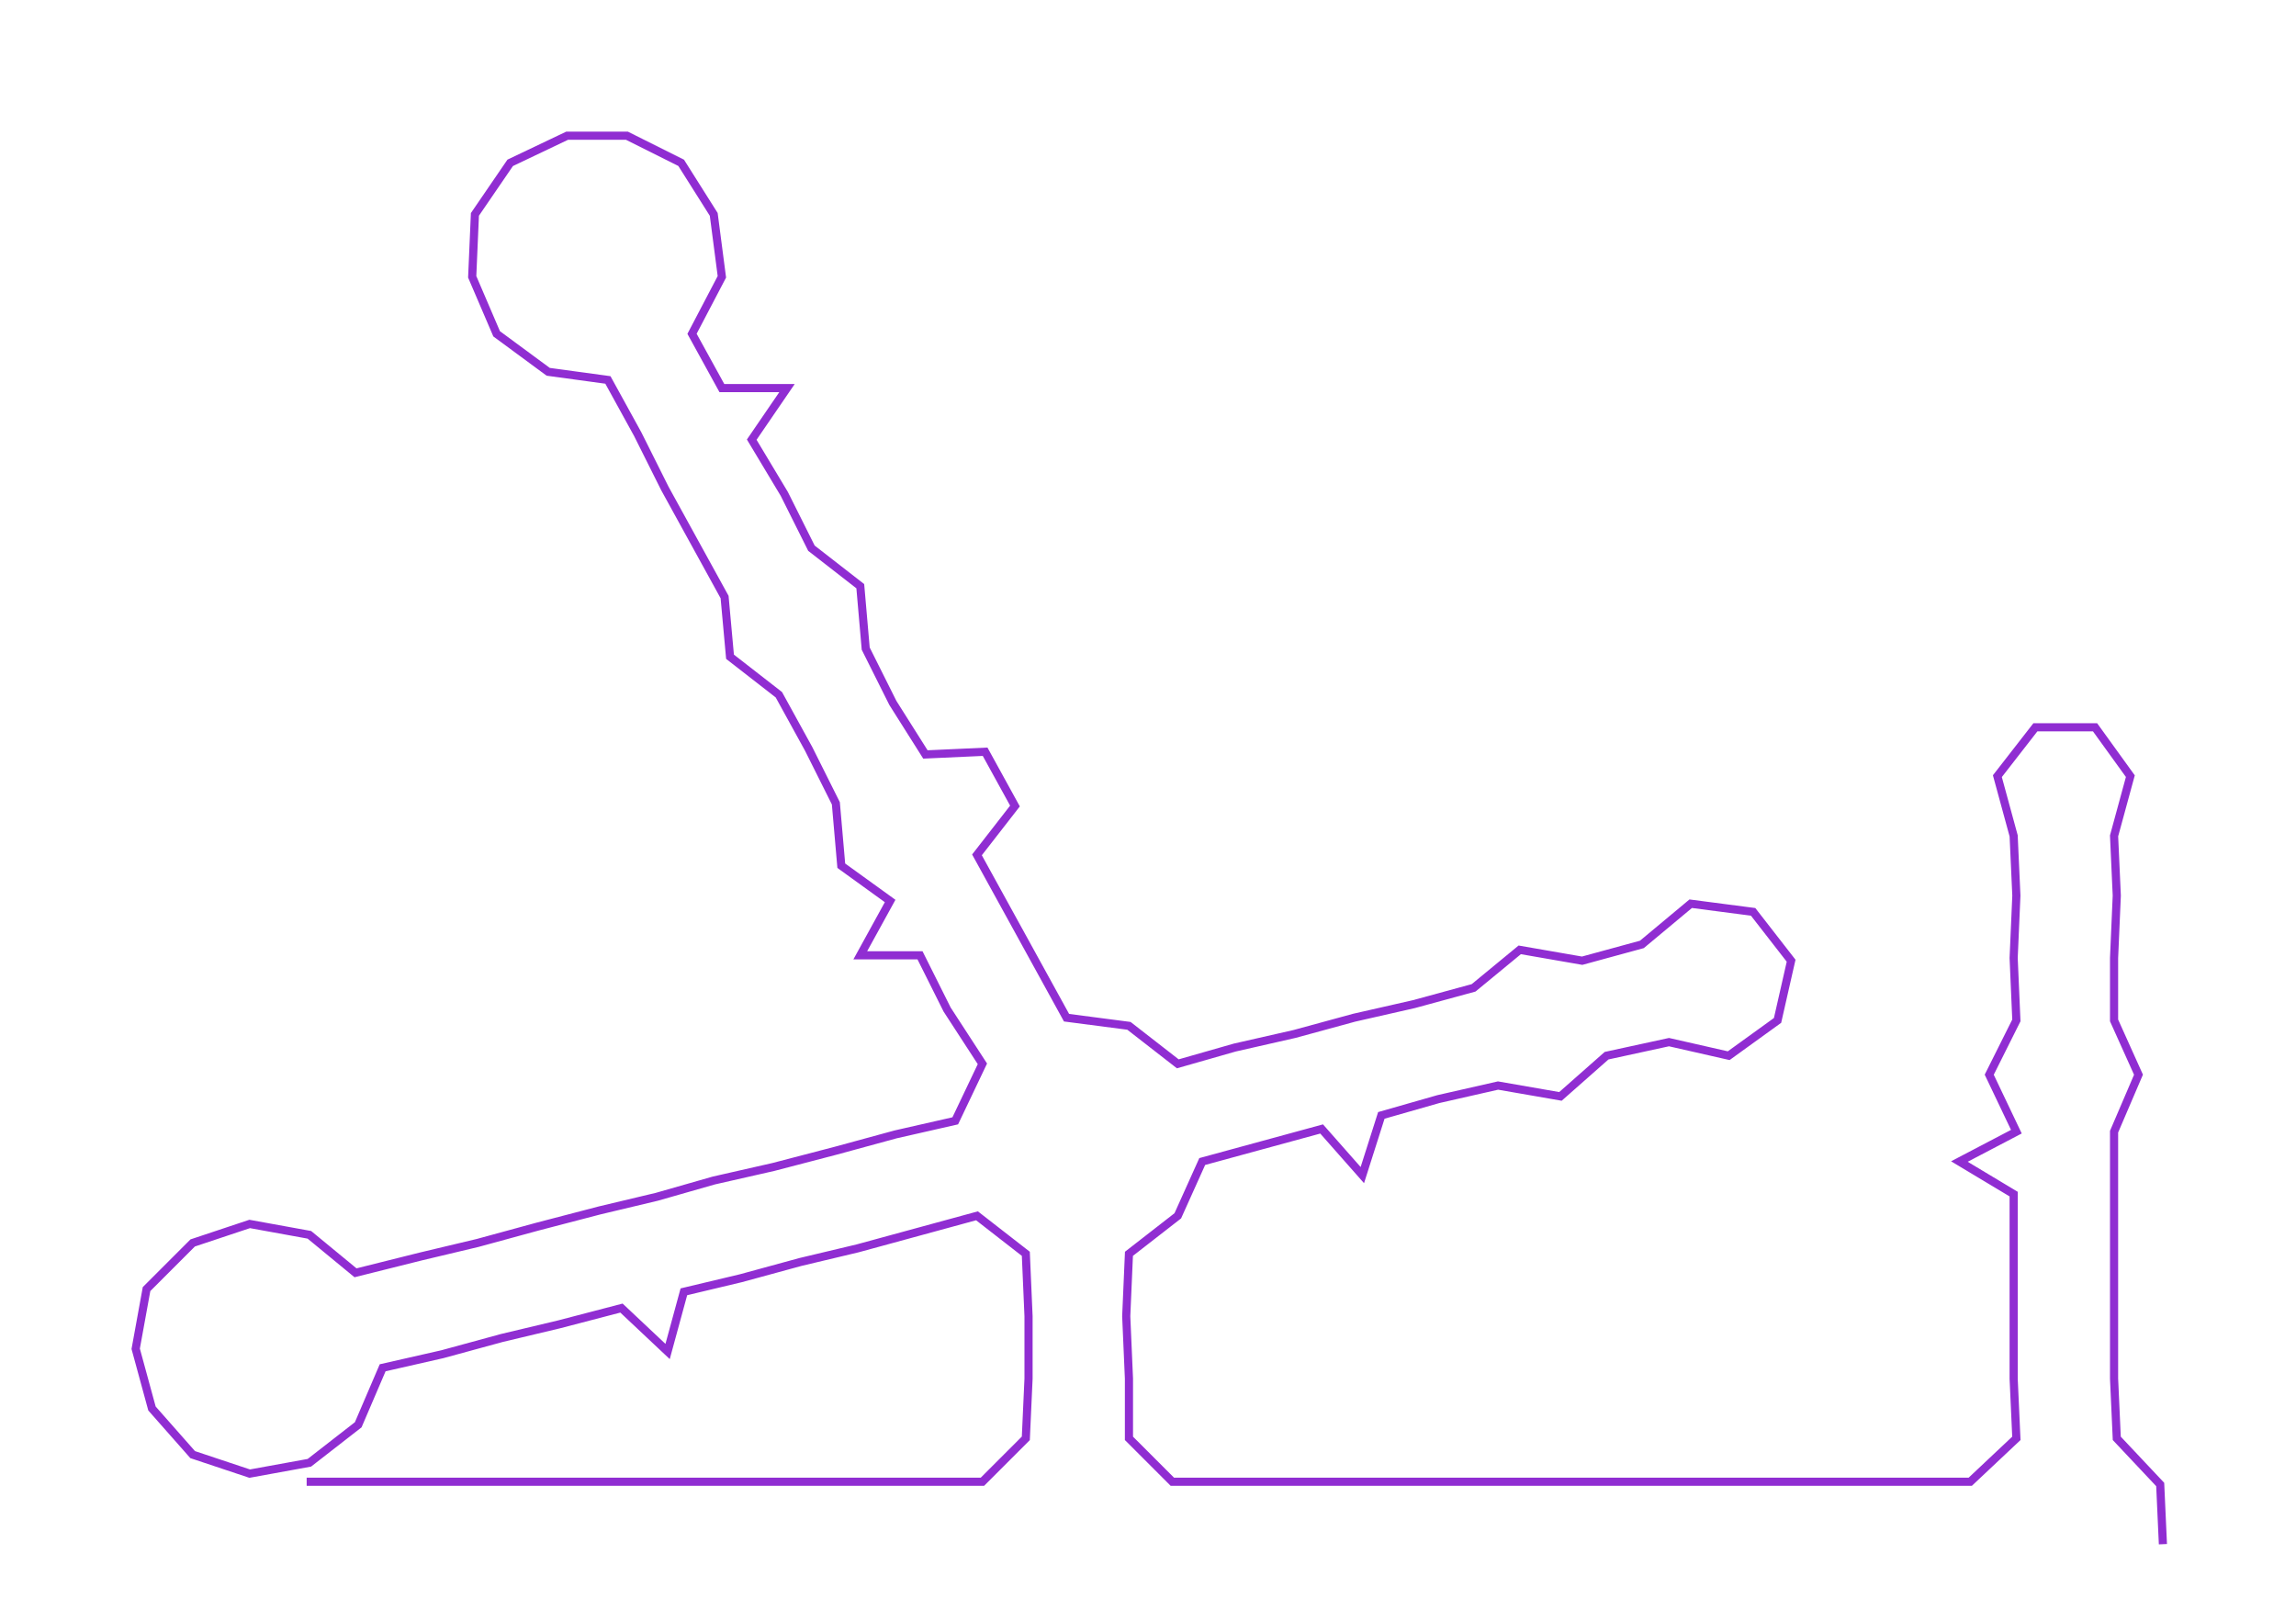 <ns0:svg xmlns:ns0="http://www.w3.org/2000/svg" width="300px" height="211.785px" viewBox="0 0 846.04 597.262"><ns0:path style="stroke:#902dd2;stroke-width:3px;fill:none;" d="M113 546 L113 546 L136 546 L158 546 L181 546 L204 546 L226 546 L249 546 L272 546 L294 546 L317 546 L340 546 L362 546 L378 530 L379 508 L379 485 L378 462 L360 448 L338 454 L316 460 L295 465 L273 471 L252 476 L246 498 L229 482 L206 488 L185 493 L163 499 L141 504 L132 525 L114 539 L92 543 L71 536 L56 519 L50 497 L54 475 L71 458 L92 451 L114 455 L131 469 L155 463 L176 458 L198 452 L221 446 L242 441 L263 435 L285 430 L308 424 L330 418 L352 413 L362 392 L349 372 L339 352 L317 352 L328 332 L310 319 L308 296 L298 276 L287 256 L269 242 L267 220 L256 200 L245 180 L235 160 L224 140 L202 137 L183 123 L174 102 L175 79 L188 60 L209 50 L231 50 L251 60 L263 79 L266 102 L255 123 L266 143 L290 143 L277 162 L289 182 L299 202 L317 216 L319 239 L329 259 L341 278 L363 277 L374 297 L360 315 L371 335 L382 355 L393 375 L416 378 L434 392 L455 386 L477 381 L499 375 L521 370 L543 364 L560 350 L583 354 L605 348 L623 333 L646 336 L660 354 L655 376 L637 389 L615 384 L592 389 L575 404 L552 400 L530 405 L509 411 L502 433 L487 416 L465 422 L443 428 L434 448 L416 462 L415 485 L416 508 L416 530 L432 546 L454 546 L478 546 L500 546 L522 546 L545 546 L568 546 L590 546 L613 546 L635 546 L659 546 L681 546 L704 546 L726 546 L743 530 L742 508 L742 485 L742 462 L742 440 L722 428 L743 417 L733 396 L743 376 L742 353 L743 330 L742 308 L736 286 L750 268 L772 268 L785 286 L779 308 L780 330 L779 353 L779 376 L788 396 L779 417 L779 440 L779 462 L779 485 L779 508 L780 530 L796 547 L797 569" /></ns0:svg>